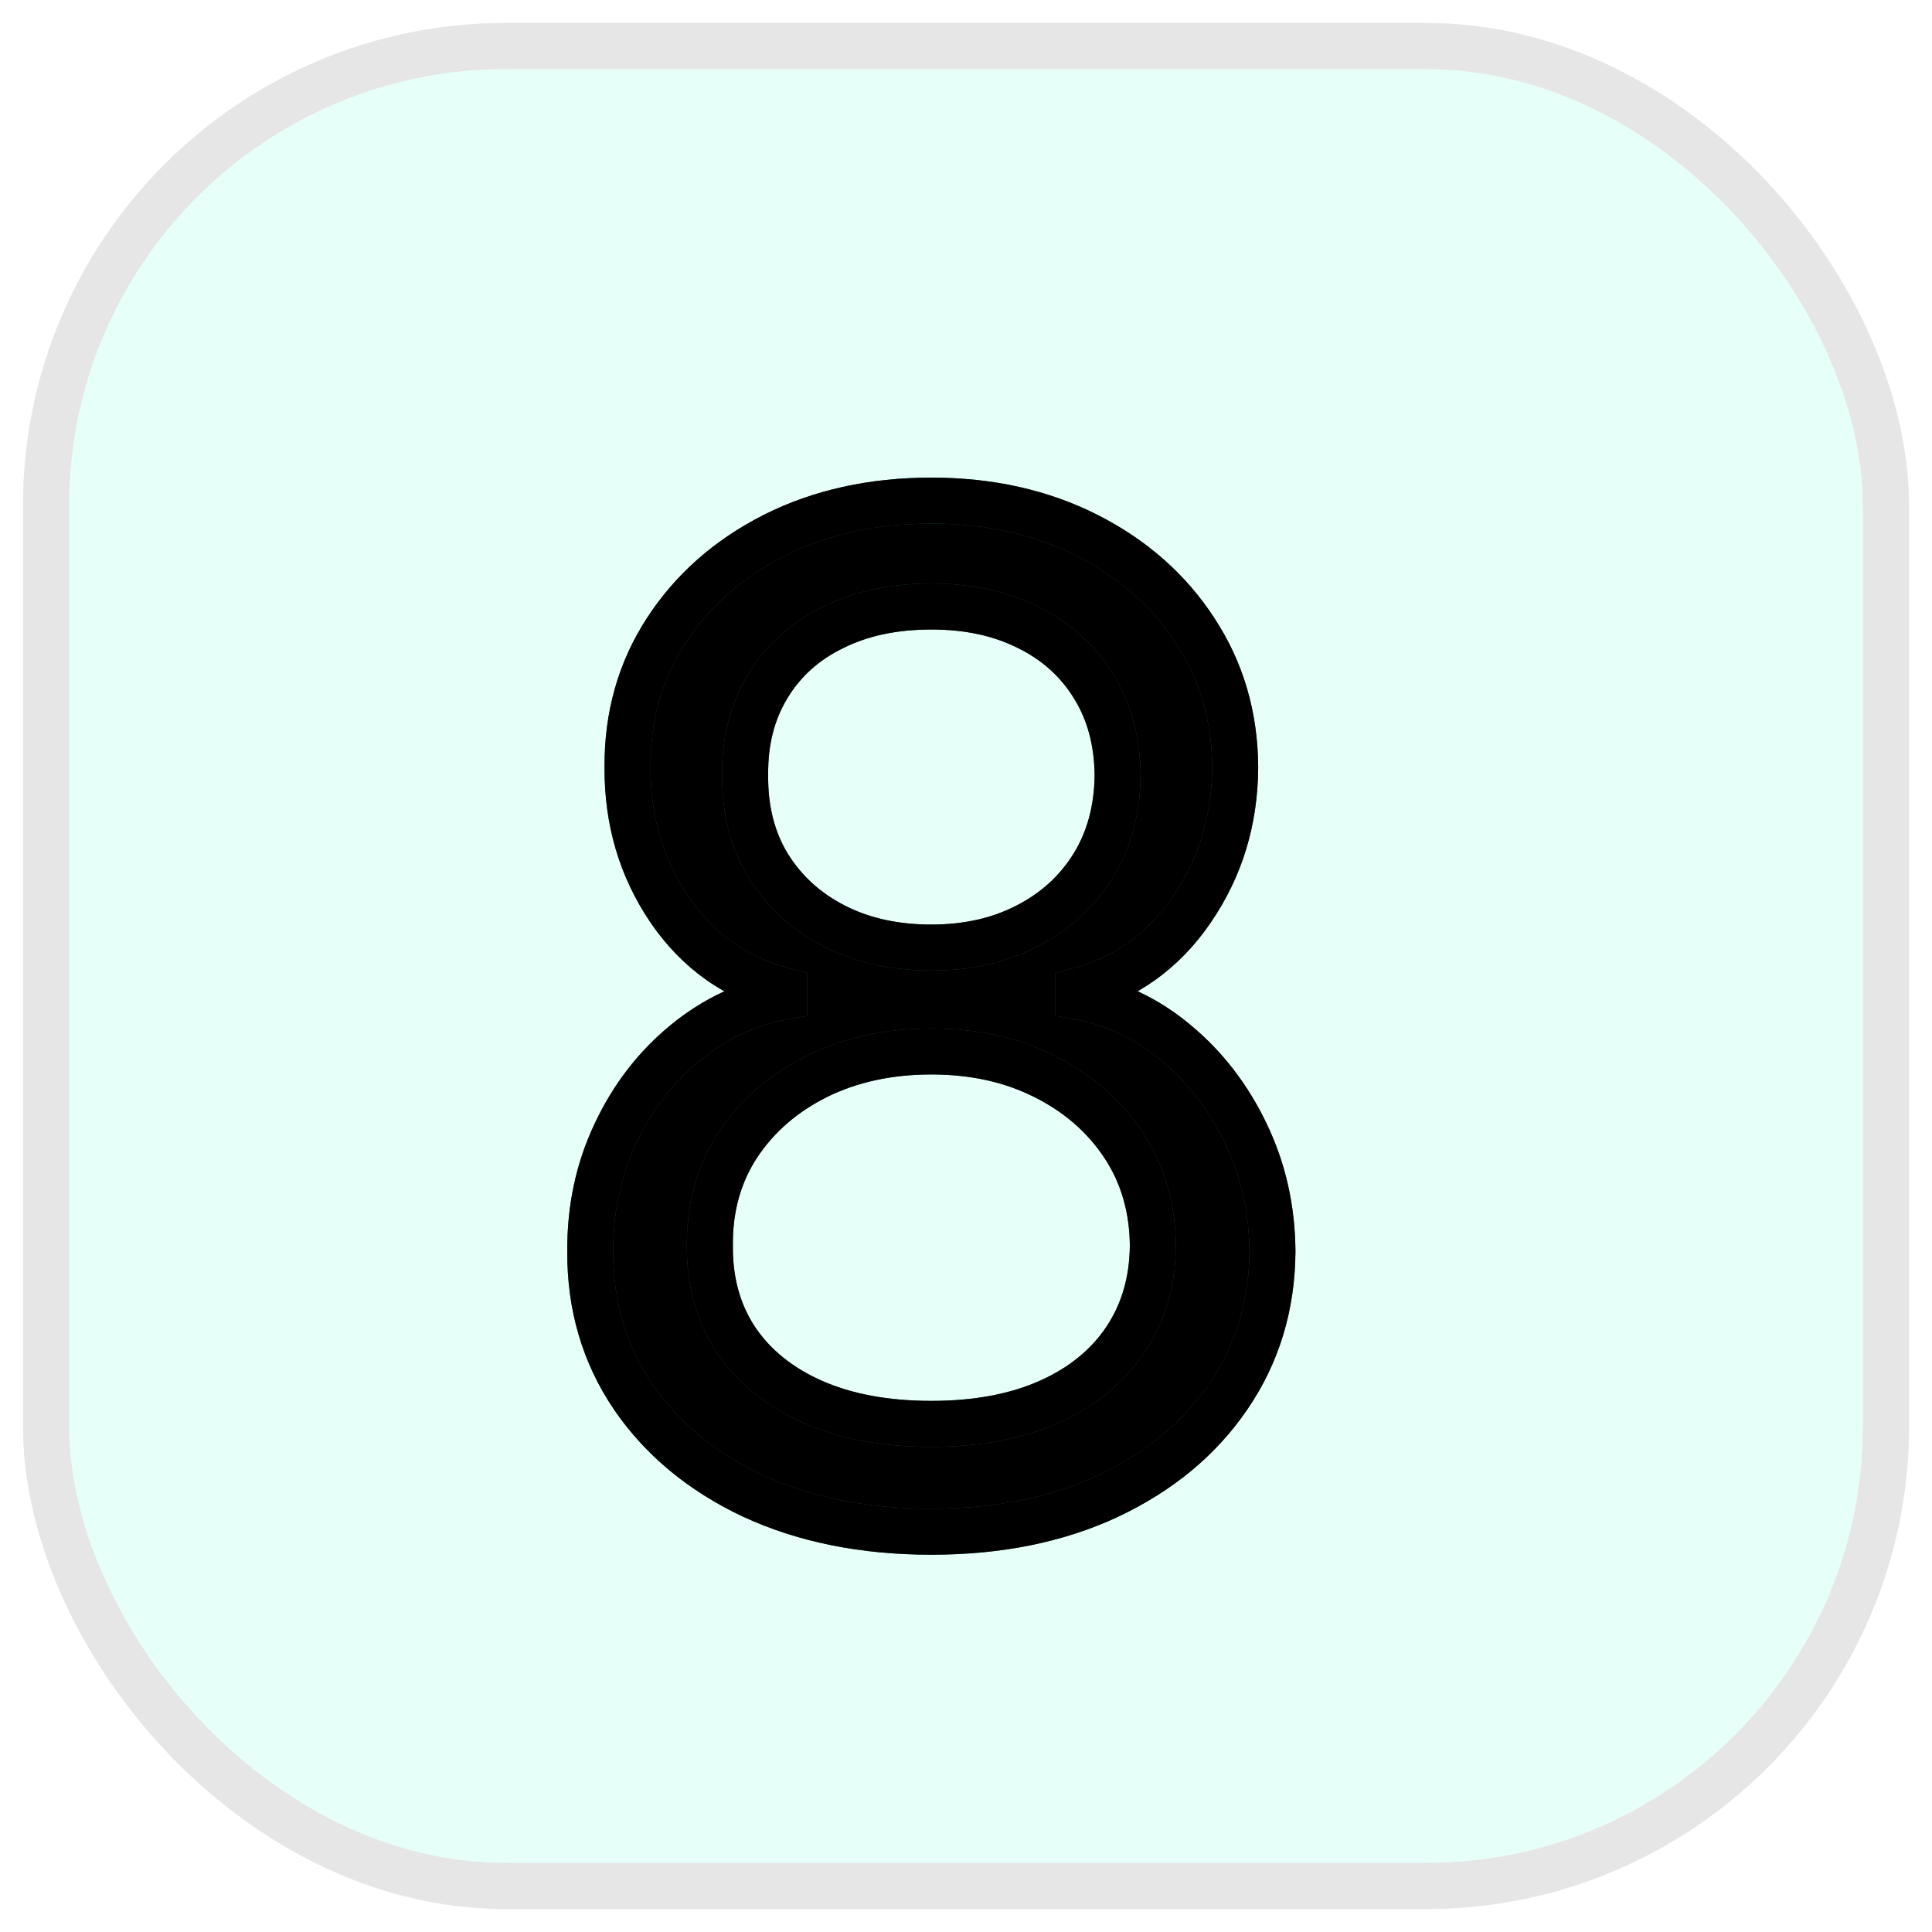 <svg width="42" height="42" viewBox="0 0 42 42" fill="none" xmlns="http://www.w3.org/2000/svg">
<g opacity="0.1">
<rect x="1" y="1" width="40" height="40" rx="10" fill="#00FFC2"/>
<rect x="1" y="1" width="40" height="40" rx="10" stroke="#275F4B" stroke-linecap="round"/>
<rect x="1" y="1" width="40" height="40" rx="10" stroke="black" stroke-linecap="round"/>
</g>
<path d="M20.247 33.298C18.784 33.298 17.491 33.039 16.369 32.521C15.254 31.995 14.384 31.274 13.759 30.358C13.134 29.435 12.825 28.384 12.832 27.204C12.825 26.281 13.006 25.429 13.376 24.648C13.745 23.859 14.249 23.202 14.889 22.677C15.535 22.144 16.256 21.807 17.051 21.665V21.537C16.007 21.267 15.176 20.681 14.558 19.779C13.94 18.87 13.635 17.837 13.642 16.679C13.635 15.571 13.915 14.58 14.484 13.707C15.052 12.833 15.833 12.144 16.827 11.64C17.829 11.136 18.969 10.883 20.247 10.883C21.511 10.883 22.641 11.136 23.635 11.64C24.629 12.144 25.41 12.833 25.979 13.707C26.554 14.58 26.845 15.571 26.852 16.679C26.845 17.837 26.529 18.87 25.904 19.779C25.286 20.681 24.466 21.267 23.443 21.537V21.665C24.232 21.807 24.942 22.144 25.574 22.677C26.206 23.202 26.71 23.859 27.087 24.648C27.463 25.429 27.655 26.281 27.662 27.204C27.655 28.384 27.335 29.435 26.703 30.358C26.078 31.274 25.208 31.995 24.093 32.521C22.985 33.039 21.703 33.298 20.247 33.298ZM20.247 30.954C21.234 30.954 22.087 30.795 22.804 30.475C23.521 30.155 24.075 29.704 24.466 29.122C24.857 28.54 25.055 27.858 25.062 27.077C25.055 26.253 24.842 25.525 24.423 24.893C24.004 24.261 23.433 23.764 22.708 23.401C21.991 23.039 21.171 22.858 20.247 22.858C19.317 22.858 18.486 23.039 17.754 23.401C17.03 23.764 16.458 24.261 16.039 24.893C15.627 25.525 15.425 26.253 15.432 27.077C15.425 27.858 15.613 28.54 15.996 29.122C16.387 29.704 16.945 30.155 17.669 30.475C18.393 30.795 19.253 30.954 20.247 30.954ZM20.247 20.599C21.028 20.599 21.721 20.443 22.325 20.131C22.935 19.818 23.415 19.381 23.763 18.82C24.111 18.259 24.288 17.602 24.296 16.849C24.288 16.111 24.114 15.468 23.773 14.921C23.433 14.367 22.96 13.941 22.357 13.643C21.753 13.337 21.05 13.185 20.247 13.185C19.43 13.185 18.717 13.337 18.106 13.643C17.495 13.941 17.023 14.367 16.689 14.921C16.355 15.468 16.192 16.111 16.199 16.849C16.192 17.602 16.359 18.259 16.7 18.82C17.048 19.381 17.527 19.818 18.138 20.131C18.749 20.443 19.452 20.599 20.247 20.599Z" fill="black"/>
<path d="M16.369 32.521L16.156 32.973L16.16 32.974L16.369 32.521ZM13.759 30.358L13.345 30.638L13.346 30.64L13.759 30.358ZM12.832 27.204L13.332 27.208L13.332 27.201L12.832 27.204ZM13.376 24.648L13.828 24.861L13.829 24.86L13.376 24.648ZM14.889 22.677L15.206 23.063L15.207 23.063L14.889 22.677ZM17.051 21.665L17.139 22.157L17.551 22.083V21.665H17.051ZM17.051 21.537H17.551V21.15L17.176 21.053L17.051 21.537ZM14.558 19.779L14.145 20.06L14.146 20.062L14.558 19.779ZM13.642 16.679L14.142 16.682L14.142 16.676L13.642 16.679ZM14.484 13.707L14.903 13.979L14.903 13.979L14.484 13.707ZM16.827 11.64L16.602 11.193L16.601 11.194L16.827 11.64ZM25.979 13.707L25.559 13.979L25.561 13.982L25.979 13.707ZM26.852 16.679L27.352 16.682L27.352 16.676L26.852 16.679ZM25.904 19.779L25.492 19.496L25.492 19.497L25.904 19.779ZM23.443 21.537L23.316 21.053L22.943 21.152V21.537H23.443ZM23.443 21.665H22.943V22.083L23.355 22.157L23.443 21.665ZM25.574 22.677L25.252 23.059L25.254 23.061L25.574 22.677ZM27.087 24.648L26.635 24.863L26.636 24.865L27.087 24.648ZM27.662 27.204L28.162 27.208L28.162 27.201L27.662 27.204ZM26.703 30.358L26.291 30.076L26.29 30.076L26.703 30.358ZM24.093 32.521L24.305 32.974L24.306 32.973L24.093 32.521ZM22.804 30.475L22.601 30.018L22.601 30.018L22.804 30.475ZM24.466 29.122L24.051 28.844L24.051 28.844L24.466 29.122ZM25.062 27.077L25.563 27.081L25.562 27.072L25.062 27.077ZM24.423 24.893L24.007 25.169L24.007 25.169L24.423 24.893ZM22.708 23.401L22.483 23.848L22.485 23.849L22.708 23.401ZM17.754 23.401L17.532 22.953L17.531 22.954L17.754 23.401ZM16.039 24.893L15.622 24.616L15.62 24.62L16.039 24.893ZM15.432 27.077L15.932 27.081L15.932 27.072L15.432 27.077ZM15.996 29.122L15.579 29.397L15.581 29.401L15.996 29.122ZM17.669 30.475L17.871 30.018L17.871 30.018L17.669 30.475ZM22.325 20.131L22.097 19.686L22.095 19.687L22.325 20.131ZM23.763 18.82L24.188 19.084L24.188 19.084L23.763 18.82ZM24.296 16.849L24.796 16.854L24.795 16.845L24.296 16.849ZM23.773 14.921L23.348 15.183L23.349 15.186L23.773 14.921ZM22.357 13.643L22.131 14.089L22.135 14.091L22.357 13.643ZM18.106 13.643L18.325 14.092L18.329 14.09L18.106 13.643ZM16.689 14.921L17.116 15.182L17.117 15.179L16.689 14.921ZM16.199 16.849L16.699 16.854L16.699 16.845L16.199 16.849ZM16.7 18.82L16.272 19.08L16.275 19.084L16.7 18.82ZM20.247 32.798C18.843 32.798 17.625 32.55 16.579 32.067L16.16 32.974C17.358 33.528 18.725 33.798 20.247 33.798V32.798ZM16.582 32.068C15.539 31.576 14.742 30.911 14.172 30.076L13.346 30.64C14.027 31.637 14.97 32.414 16.156 32.973L16.582 32.068ZM14.173 30.078C13.608 29.243 13.326 28.292 13.332 27.208L12.332 27.201C12.325 28.475 12.66 29.626 13.345 30.638L14.173 30.078ZM13.332 27.201C13.326 26.347 13.493 25.57 13.828 24.861L12.924 24.434C12.52 25.288 12.325 26.215 12.332 27.208L13.332 27.201ZM13.829 24.86C14.168 24.135 14.627 23.539 15.206 23.063L14.571 22.291C13.871 22.866 13.322 23.584 12.923 24.436L13.829 24.86ZM15.207 23.063C15.789 22.583 16.431 22.283 17.139 22.157L16.963 21.173C16.08 21.33 15.281 21.706 14.57 22.291L15.207 23.063ZM17.551 21.665V21.537H16.551V21.665H17.551ZM17.176 21.053C16.251 20.814 15.521 20.3 14.971 19.497L14.146 20.062C14.831 21.062 15.763 21.72 16.926 22.021L17.176 21.053ZM14.972 19.498C14.414 18.677 14.136 17.744 14.142 16.682L13.142 16.676C13.134 17.929 13.467 19.063 14.145 20.06L14.972 19.498ZM14.142 16.676C14.136 15.659 14.391 14.765 14.903 13.979L14.065 13.434C13.44 14.395 13.134 15.483 13.142 16.682L14.142 16.676ZM14.903 13.979C15.42 13.185 16.132 12.553 17.054 12.086L16.601 11.194C15.534 11.735 14.684 12.482 14.065 13.434L14.903 13.979ZM17.052 12.086C17.975 11.622 19.036 11.383 20.247 11.383V10.383C18.902 10.383 17.683 10.649 16.602 11.193L17.052 12.086ZM20.247 11.383C21.443 11.383 22.493 11.622 23.409 12.086L23.861 11.194C22.788 10.65 21.579 10.383 20.247 10.383V11.383ZM23.409 12.086C24.33 12.553 25.043 13.185 25.559 13.979L26.398 13.434C25.778 12.482 24.928 11.735 23.861 11.194L23.409 12.086ZM25.561 13.982C26.08 14.77 26.346 15.665 26.352 16.682L27.352 16.676C27.345 15.477 27.028 14.391 26.396 13.432L25.561 13.982ZM26.352 16.676C26.346 17.739 26.058 18.674 25.492 19.496L26.316 20.062C27.001 19.067 27.345 17.935 27.352 16.682L26.352 16.676ZM25.492 19.497C24.939 20.303 24.218 20.815 23.316 21.053L23.571 22.02C24.714 21.719 25.633 21.059 26.317 20.062L25.492 19.497ZM22.943 21.537V21.665H23.943V21.537H22.943ZM23.355 22.157C24.054 22.283 24.684 22.581 25.252 23.059L25.896 22.294C25.199 21.707 24.409 21.331 23.532 21.173L23.355 22.157ZM25.254 23.061C25.827 23.538 26.288 24.136 26.635 24.863L27.538 24.432C27.132 23.583 26.585 22.867 25.893 22.292L25.254 23.061ZM26.636 24.865C26.979 25.575 27.155 26.354 27.162 27.208L28.162 27.201C28.154 26.208 27.948 25.283 27.537 24.431L26.636 24.865ZM27.162 27.201C27.155 28.286 26.863 29.239 26.291 30.076L27.116 30.64C27.807 29.63 28.154 28.481 28.162 27.208L27.162 27.201ZM26.29 30.076C25.721 30.911 24.924 31.576 23.88 32.068L24.306 32.973C25.493 32.414 26.436 31.637 27.116 30.64L26.29 30.076ZM23.881 32.068C22.851 32.55 21.644 32.798 20.247 32.798V33.798C21.763 33.798 23.119 33.528 24.305 32.974L23.881 32.068ZM20.247 31.454C21.287 31.454 22.212 31.286 23.008 30.932L22.601 30.018C21.961 30.303 21.182 30.454 20.247 30.454V31.454ZM23.008 30.932C23.8 30.579 24.432 30.07 24.881 29.401L24.051 28.844C23.719 29.339 23.242 29.732 22.601 30.018L23.008 30.932ZM24.881 29.401C25.332 28.728 25.555 27.949 25.562 27.081L24.562 27.072C24.556 27.767 24.381 28.351 24.051 28.844L24.881 29.401ZM25.562 27.072C25.555 26.16 25.317 25.336 24.84 24.616L24.007 25.169C24.367 25.713 24.556 26.345 24.562 27.081L25.562 27.072ZM24.84 24.616C24.369 23.907 23.729 23.353 22.932 22.954L22.485 23.849C23.136 24.174 23.639 24.615 24.007 25.169L24.84 24.616ZM22.933 22.955C22.137 22.552 21.237 22.358 20.247 22.358V23.358C21.104 23.358 21.845 23.526 22.483 23.848L22.933 22.955ZM20.247 22.358C19.251 22.358 18.342 22.552 17.532 22.953L17.976 23.849C18.63 23.526 19.383 23.358 20.247 23.358V22.358ZM17.531 22.954C16.733 23.353 16.093 23.907 15.622 24.616L16.456 25.169C16.823 24.615 17.326 24.174 17.978 23.849L17.531 22.954ZM15.62 24.62C15.15 25.342 14.924 26.168 14.932 27.081L15.932 27.072C15.925 26.337 16.105 25.708 16.458 25.166L15.62 24.62ZM14.932 27.072C14.924 27.94 15.134 28.722 15.579 29.397L16.414 28.847C16.092 28.358 15.925 27.776 15.932 27.081L14.932 27.072ZM15.581 29.401C16.031 30.072 16.668 30.58 17.467 30.933L17.871 30.018C17.222 29.731 16.743 29.337 16.412 28.844L15.581 29.401ZM17.467 30.933C18.269 31.287 19.201 31.454 20.247 31.454V30.454C19.305 30.454 18.518 30.303 17.871 30.018L17.467 30.933ZM20.247 21.099C21.096 21.099 21.87 20.929 22.554 20.575L22.095 19.687C21.572 19.957 20.96 20.099 20.247 20.099V21.099ZM22.552 20.576C23.241 20.224 23.79 19.725 24.188 19.084L23.338 18.557C23.04 19.037 22.63 19.413 22.097 19.686L22.552 20.576ZM24.188 19.084C24.59 18.435 24.788 17.685 24.795 16.854L23.796 16.845C23.789 17.519 23.631 18.084 23.338 18.557L24.188 19.084ZM24.795 16.845C24.788 16.028 24.594 15.292 24.198 14.657L23.349 15.186C23.635 15.644 23.789 16.194 23.796 16.854L24.795 16.845ZM24.199 14.659C23.807 14.022 23.263 13.533 22.578 13.194L22.135 14.091C22.658 14.349 23.058 14.712 23.348 15.183L24.199 14.659ZM22.582 13.197C21.897 12.85 21.114 12.685 20.247 12.685V13.685C20.986 13.685 21.609 13.825 22.131 14.089L22.582 13.197ZM20.247 12.685C19.368 12.685 18.575 12.849 17.882 13.195L18.329 14.09C18.858 13.825 19.493 13.685 20.247 13.685V12.685ZM17.886 13.194C17.194 13.532 16.647 14.022 16.261 14.663L17.117 15.179C17.399 14.712 17.796 14.35 18.325 14.092L17.886 13.194ZM16.262 14.661C15.873 15.299 15.691 16.037 15.699 16.854L16.699 16.845C16.692 16.185 16.838 15.637 17.116 15.182L16.262 14.661ZM15.699 16.845C15.691 17.677 15.876 18.428 16.272 19.08L17.127 18.561C16.841 18.09 16.692 17.528 16.699 16.854L15.699 16.845ZM16.275 19.084C16.673 19.725 17.222 20.224 17.91 20.576L18.366 19.686C17.832 19.413 17.423 19.037 17.125 18.557L16.275 19.084ZM17.91 20.576C18.602 20.93 19.385 21.099 20.247 21.099V20.099C19.518 20.099 18.895 19.957 18.366 19.686L17.91 20.576Z" fill="#275F4B"/>
<path d="M16.369 32.521L16.156 32.973L16.16 32.974L16.369 32.521ZM13.759 30.358L13.345 30.638L13.346 30.64L13.759 30.358ZM12.832 27.204L13.332 27.208L13.332 27.201L12.832 27.204ZM13.376 24.648L13.828 24.861L13.829 24.86L13.376 24.648ZM14.889 22.677L15.206 23.063L15.207 23.063L14.889 22.677ZM17.051 21.665L17.139 22.157L17.551 22.083V21.665H17.051ZM17.051 21.537H17.551V21.15L17.176 21.053L17.051 21.537ZM14.558 19.779L14.145 20.06L14.146 20.062L14.558 19.779ZM13.642 16.679L14.142 16.682L14.142 16.676L13.642 16.679ZM14.484 13.707L14.903 13.979L14.903 13.979L14.484 13.707ZM16.827 11.64L16.602 11.193L16.601 11.194L16.827 11.64ZM25.979 13.707L25.559 13.979L25.561 13.982L25.979 13.707ZM26.852 16.679L27.352 16.682L27.352 16.676L26.852 16.679ZM25.904 19.779L25.492 19.496L25.492 19.497L25.904 19.779ZM23.443 21.537L23.316 21.053L22.943 21.152V21.537H23.443ZM23.443 21.665H22.943V22.083L23.355 22.157L23.443 21.665ZM25.574 22.677L25.252 23.059L25.254 23.061L25.574 22.677ZM27.087 24.648L26.635 24.863L26.636 24.865L27.087 24.648ZM27.662 27.204L28.162 27.208L28.162 27.201L27.662 27.204ZM26.703 30.358L26.291 30.076L26.29 30.076L26.703 30.358ZM24.093 32.521L24.305 32.974L24.306 32.973L24.093 32.521ZM22.804 30.475L22.601 30.018L22.601 30.018L22.804 30.475ZM24.466 29.122L24.051 28.844L24.051 28.844L24.466 29.122ZM25.062 27.077L25.563 27.081L25.562 27.072L25.062 27.077ZM24.423 24.893L24.007 25.169L24.007 25.169L24.423 24.893ZM22.708 23.401L22.483 23.848L22.485 23.849L22.708 23.401ZM17.754 23.401L17.532 22.953L17.531 22.954L17.754 23.401ZM16.039 24.893L15.622 24.616L15.62 24.62L16.039 24.893ZM15.432 27.077L15.932 27.081L15.932 27.072L15.432 27.077ZM15.996 29.122L15.579 29.397L15.581 29.401L15.996 29.122ZM17.669 30.475L17.871 30.018L17.871 30.018L17.669 30.475ZM22.325 20.131L22.097 19.686L22.095 19.687L22.325 20.131ZM23.763 18.82L24.188 19.084L24.188 19.084L23.763 18.82ZM24.296 16.849L24.796 16.854L24.795 16.845L24.296 16.849ZM23.773 14.921L23.348 15.183L23.349 15.186L23.773 14.921ZM22.357 13.643L22.131 14.089L22.135 14.091L22.357 13.643ZM18.106 13.643L18.325 14.092L18.329 14.09L18.106 13.643ZM16.689 14.921L17.116 15.182L17.117 15.179L16.689 14.921ZM16.199 16.849L16.699 16.854L16.699 16.845L16.199 16.849ZM16.7 18.82L16.272 19.08L16.275 19.084L16.7 18.82ZM20.247 32.798C18.843 32.798 17.625 32.55 16.579 32.067L16.16 32.974C17.358 33.528 18.725 33.798 20.247 33.798V32.798ZM16.582 32.068C15.539 31.576 14.742 30.911 14.172 30.076L13.346 30.64C14.027 31.637 14.97 32.414 16.156 32.973L16.582 32.068ZM14.173 30.078C13.608 29.243 13.326 28.292 13.332 27.208L12.332 27.201C12.325 28.475 12.66 29.626 13.345 30.638L14.173 30.078ZM13.332 27.201C13.326 26.347 13.493 25.57 13.828 24.861L12.924 24.434C12.52 25.288 12.325 26.215 12.332 27.208L13.332 27.201ZM13.829 24.86C14.168 24.135 14.627 23.539 15.206 23.063L14.571 22.291C13.871 22.866 13.322 23.584 12.923 24.436L13.829 24.86ZM15.207 23.063C15.789 22.583 16.431 22.283 17.139 22.157L16.963 21.173C16.08 21.33 15.281 21.706 14.57 22.291L15.207 23.063ZM17.551 21.665V21.537H16.551V21.665H17.551ZM17.176 21.053C16.251 20.814 15.521 20.3 14.971 19.497L14.146 20.062C14.831 21.062 15.763 21.72 16.926 22.021L17.176 21.053ZM14.972 19.498C14.414 18.677 14.136 17.744 14.142 16.682L13.142 16.676C13.134 17.929 13.467 19.063 14.145 20.06L14.972 19.498ZM14.142 16.676C14.136 15.659 14.391 14.765 14.903 13.979L14.065 13.434C13.44 14.395 13.134 15.483 13.142 16.682L14.142 16.676ZM14.903 13.979C15.42 13.185 16.132 12.553 17.054 12.086L16.601 11.194C15.534 11.735 14.684 12.482 14.065 13.434L14.903 13.979ZM17.052 12.086C17.975 11.622 19.036 11.383 20.247 11.383V10.383C18.902 10.383 17.683 10.649 16.602 11.193L17.052 12.086ZM20.247 11.383C21.443 11.383 22.493 11.622 23.409 12.086L23.861 11.194C22.788 10.65 21.579 10.383 20.247 10.383V11.383ZM23.409 12.086C24.33 12.553 25.043 13.185 25.559 13.979L26.398 13.434C25.778 12.482 24.928 11.735 23.861 11.194L23.409 12.086ZM25.561 13.982C26.08 14.77 26.346 15.665 26.352 16.682L27.352 16.676C27.345 15.477 27.028 14.391 26.396 13.432L25.561 13.982ZM26.352 16.676C26.346 17.739 26.058 18.674 25.492 19.496L26.316 20.062C27.001 19.067 27.345 17.935 27.352 16.682L26.352 16.676ZM25.492 19.497C24.939 20.303 24.218 20.815 23.316 21.053L23.571 22.02C24.714 21.719 25.633 21.059 26.317 20.062L25.492 19.497ZM22.943 21.537V21.665H23.943V21.537H22.943ZM23.355 22.157C24.054 22.283 24.684 22.581 25.252 23.059L25.896 22.294C25.199 21.707 24.409 21.331 23.532 21.173L23.355 22.157ZM25.254 23.061C25.827 23.538 26.288 24.136 26.635 24.863L27.538 24.432C27.132 23.583 26.585 22.867 25.893 22.292L25.254 23.061ZM26.636 24.865C26.979 25.575 27.155 26.354 27.162 27.208L28.162 27.201C28.154 26.208 27.948 25.283 27.537 24.431L26.636 24.865ZM27.162 27.201C27.155 28.286 26.863 29.239 26.291 30.076L27.116 30.64C27.807 29.63 28.154 28.481 28.162 27.208L27.162 27.201ZM26.29 30.076C25.721 30.911 24.924 31.576 23.88 32.068L24.306 32.973C25.493 32.414 26.436 31.637 27.116 30.64L26.29 30.076ZM23.881 32.068C22.851 32.55 21.644 32.798 20.247 32.798V33.798C21.763 33.798 23.119 33.528 24.305 32.974L23.881 32.068ZM20.247 31.454C21.287 31.454 22.212 31.286 23.008 30.932L22.601 30.018C21.961 30.303 21.182 30.454 20.247 30.454V31.454ZM23.008 30.932C23.8 30.579 24.432 30.07 24.881 29.401L24.051 28.844C23.719 29.339 23.242 29.732 22.601 30.018L23.008 30.932ZM24.881 29.401C25.332 28.728 25.555 27.949 25.562 27.081L24.562 27.072C24.556 27.767 24.381 28.351 24.051 28.844L24.881 29.401ZM25.562 27.072C25.555 26.16 25.317 25.336 24.84 24.616L24.007 25.169C24.367 25.713 24.556 26.345 24.562 27.081L25.562 27.072ZM24.84 24.616C24.369 23.907 23.729 23.353 22.932 22.954L22.485 23.849C23.136 24.174 23.639 24.615 24.007 25.169L24.84 24.616ZM22.933 22.955C22.137 22.552 21.237 22.358 20.247 22.358V23.358C21.104 23.358 21.845 23.526 22.483 23.848L22.933 22.955ZM20.247 22.358C19.251 22.358 18.342 22.552 17.532 22.953L17.976 23.849C18.63 23.526 19.383 23.358 20.247 23.358V22.358ZM17.531 22.954C16.733 23.353 16.093 23.907 15.622 24.616L16.456 25.169C16.823 24.615 17.326 24.174 17.978 23.849L17.531 22.954ZM15.62 24.62C15.15 25.342 14.924 26.168 14.932 27.081L15.932 27.072C15.925 26.337 16.105 25.708 16.458 25.166L15.62 24.62ZM14.932 27.072C14.924 27.94 15.134 28.722 15.579 29.397L16.414 28.847C16.092 28.358 15.925 27.776 15.932 27.081L14.932 27.072ZM15.581 29.401C16.031 30.072 16.668 30.58 17.467 30.933L17.871 30.018C17.222 29.731 16.743 29.337 16.412 28.844L15.581 29.401ZM17.467 30.933C18.269 31.287 19.201 31.454 20.247 31.454V30.454C19.305 30.454 18.518 30.303 17.871 30.018L17.467 30.933ZM20.247 21.099C21.096 21.099 21.87 20.929 22.554 20.575L22.095 19.687C21.572 19.957 20.96 20.099 20.247 20.099V21.099ZM22.552 20.576C23.241 20.224 23.79 19.725 24.188 19.084L23.338 18.557C23.04 19.037 22.63 19.413 22.097 19.686L22.552 20.576ZM24.188 19.084C24.59 18.435 24.788 17.685 24.795 16.854L23.796 16.845C23.789 17.519 23.631 18.084 23.338 18.557L24.188 19.084ZM24.795 16.845C24.788 16.028 24.594 15.292 24.198 14.657L23.349 15.186C23.635 15.644 23.789 16.194 23.796 16.854L24.795 16.845ZM24.199 14.659C23.807 14.022 23.263 13.533 22.578 13.194L22.135 14.091C22.658 14.349 23.058 14.712 23.348 15.183L24.199 14.659ZM22.582 13.197C21.897 12.85 21.114 12.685 20.247 12.685V13.685C20.986 13.685 21.609 13.825 22.131 14.089L22.582 13.197ZM20.247 12.685C19.368 12.685 18.575 12.849 17.882 13.195L18.329 14.09C18.858 13.825 19.493 13.685 20.247 13.685V12.685ZM17.886 13.194C17.194 13.532 16.647 14.022 16.261 14.663L17.117 15.179C17.399 14.712 17.796 14.35 18.325 14.092L17.886 13.194ZM16.262 14.661C15.873 15.299 15.691 16.037 15.699 16.854L16.699 16.845C16.692 16.185 16.838 15.637 17.116 15.182L16.262 14.661ZM15.699 16.845C15.691 17.677 15.876 18.428 16.272 19.08L17.127 18.561C16.841 18.09 16.692 17.528 16.699 16.854L15.699 16.845ZM16.275 19.084C16.673 19.725 17.222 20.224 17.91 20.576L18.366 19.686C17.832 19.413 17.423 19.037 17.125 18.557L16.275 19.084ZM17.91 20.576C18.602 20.93 19.385 21.099 20.247 21.099V20.099C19.518 20.099 18.895 19.957 18.366 19.686L17.91 20.576Z" fill="black"/>
</svg>
